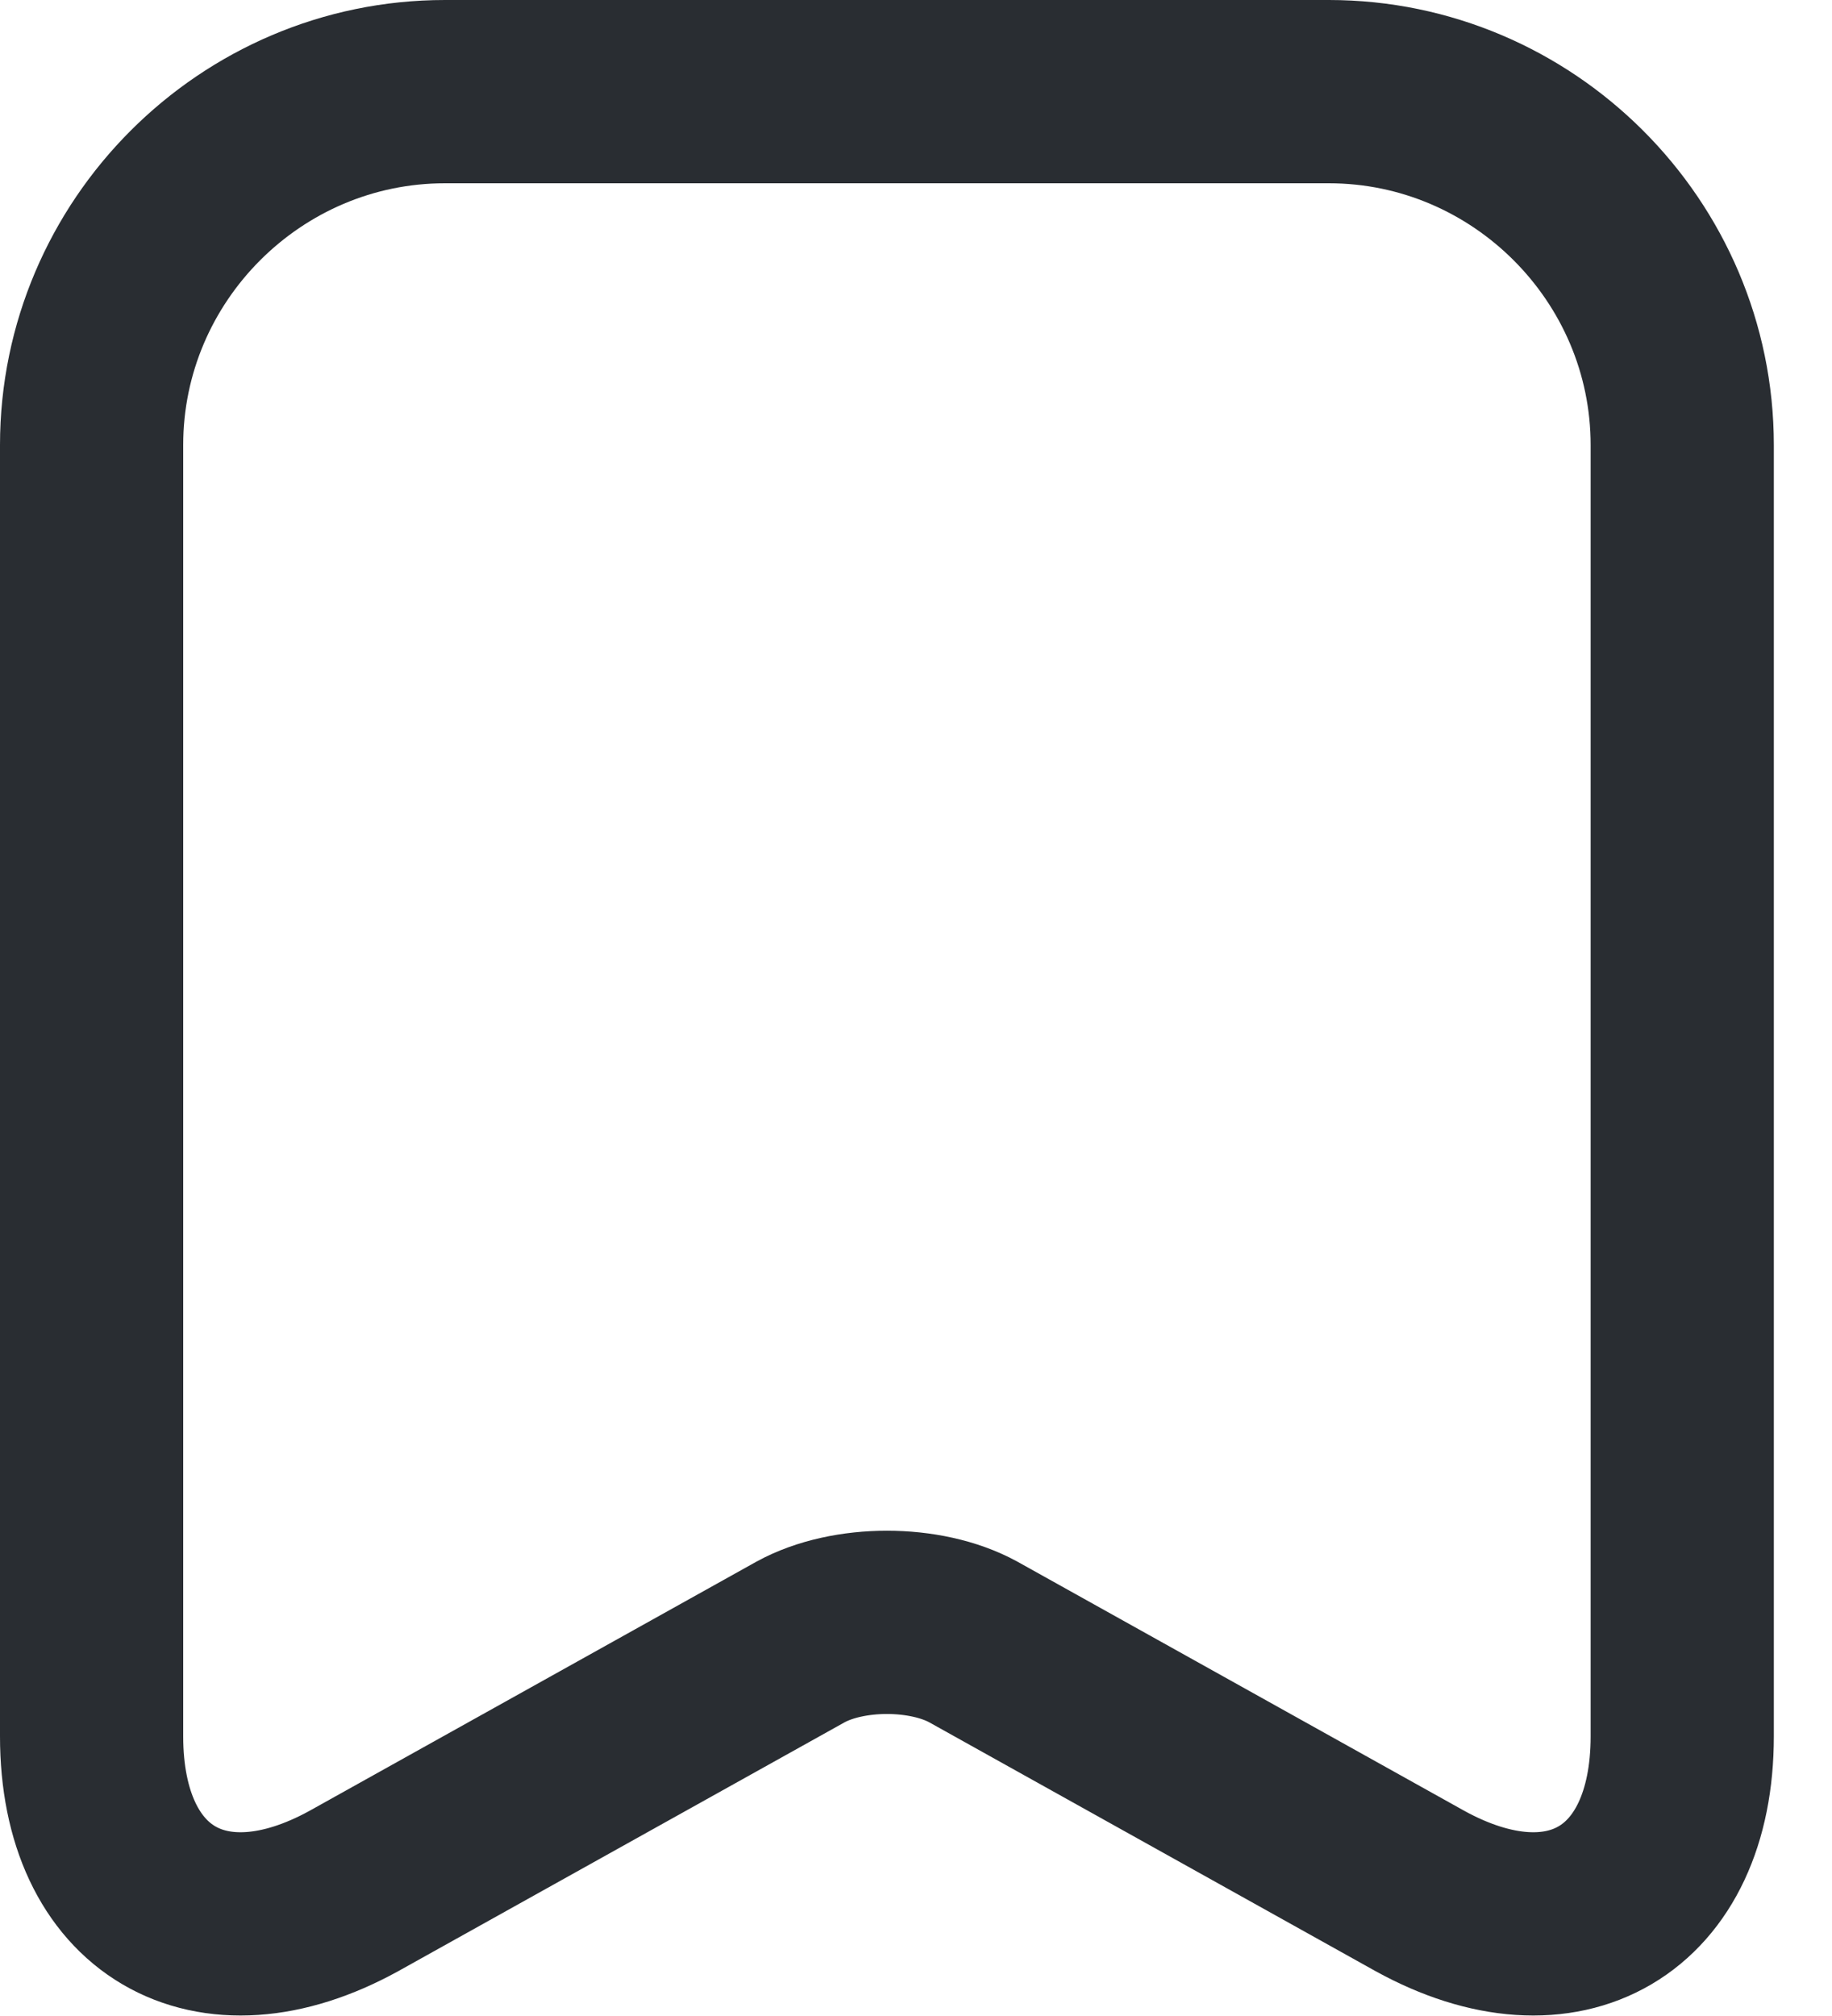 <svg width="20" height="22" viewBox="0 0 20 22" fill="none" xmlns="http://www.w3.org/2000/svg">
<path d="M18.365 4.857V18.948C18.365 20.746 17.075 21.503 15.5 20.635L10.625 17.918C10.104 17.633 9.261 17.633 8.74 17.918L3.865 20.635C2.29 21.503 1 20.746 1 18.948V4.857C1 2.736 2.736 1 4.857 1H14.507C16.628 1 18.365 2.736 18.365 4.857Z" stroke="#292D32" stroke-width="2" stroke-linecap="round" stroke-linejoin="round"/>
</svg>
